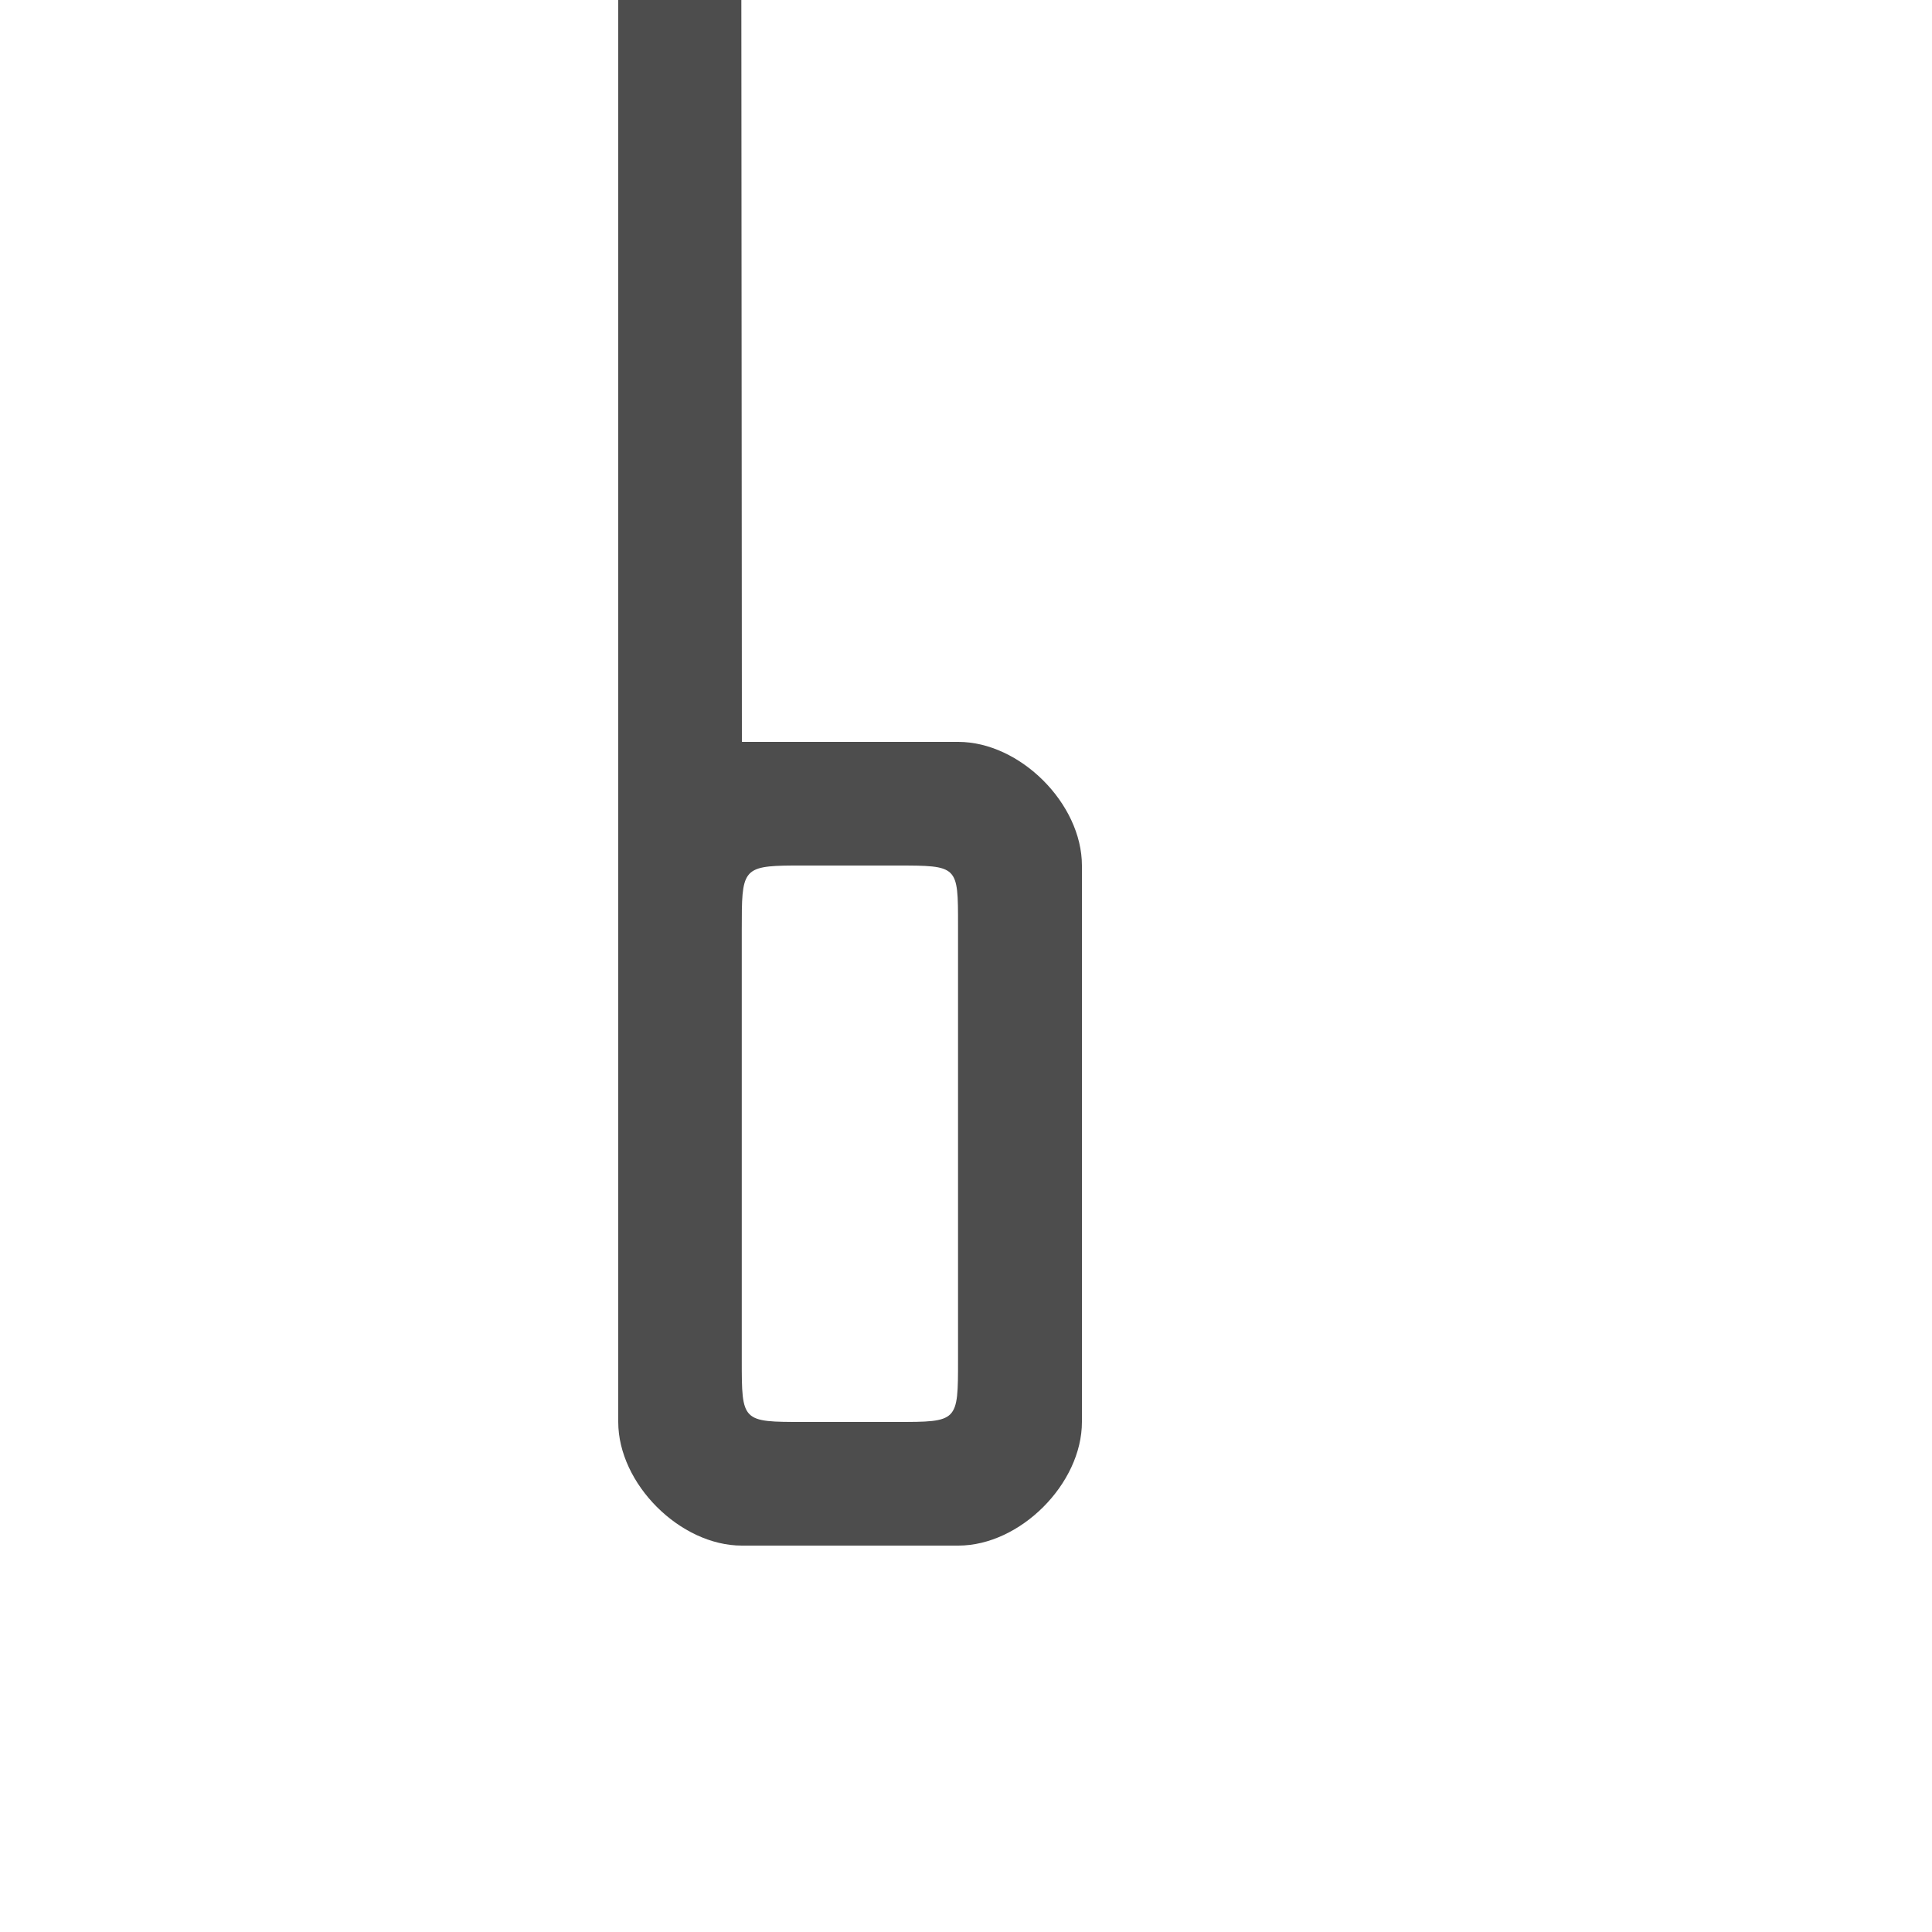 <?xml version="1.0" encoding="UTF-8" standalone="no"?>
<!-- Created with Inkscape (http://www.inkscape.org/) -->

<svg
   xmlns:dc="http://purl.org/dc/elements/1.1/"
   xmlns:cc="http://creativecommons.org/ns#"
   xmlns:rdf="http://www.w3.org/1999/02/22-rdf-syntax-ns#"
   xmlns:svg="http://www.w3.org/2000/svg"
   xmlns="http://www.w3.org/2000/svg"
   xmlns:sodipodi="http://sodipodi.sourceforge.net/DTD/sodipodi-0.dtd"
   xmlns:inkscape="http://www.inkscape.org/namespaces/inkscape"
   width="1000"
   height="1000"
   id="svg3373"
   version="1.1"
   inkscape:version="0.48.2 r9819"
   sodipodi:docname="6.svg">
  <defs
     id="defs3375" />
  <sodipodi:namedview
     id="base"
     pagecolor="#ffffff"
     bordercolor="#666666"
     borderopacity="1.0"
     inkscape:pageopacity="0.0"
     inkscape:pageshadow="2"
     inkscape:zoom="1"
     inkscape:cx="444.21347"
     inkscape:cy="876.57539"
     inkscape:document-units="px"
     inkscape:current-layer="layer1"
     showgrid="true"
     showguides="true"
     inkscape:guide-bbox="true"
     inkscape:window-width="1280"
     inkscape:window-height="752"
     inkscape:window-x="0"
     inkscape:window-y="0"
     inkscape:window-maximized="1">
    <sodipodi:guide
       orientation="0,1"
       position="453.984,199.979"
       id="guide3381" />
    <inkscape:grid
       type="xygrid"
       id="grid3420"
       empspacing="5"
       visible="true"
       enabled="true"
       snapvisiblegridlinesonly="true" />
  </sodipodi:namedview>
  <g
     inkscape:label="R"
     inkscape:groupmode="layer"
     id="layer1"
     transform="translate(0,-52.362)">
    <path
       style="fill:#4d4d4d;fill-opacity:1;stroke:none;display:inline"
       d="M 320 0 L 320 736 C 320 768 352 800 384 800 L 496.031 800 C 528.015 800 560 768 560 736 L 560 448 C 560 416 528 384 496 384 L 384 384 L 383.719 0 L 320 0 z M 410.312 448 C 412.069 447.989 413.938 448 415.938 448 L 464 448 C 496.045 448 495.875 448.001 495.875 479 L 495.875 704 C 495.875 736 495.89 736 463.906 736 L 415.938 736 C 383.954 736.001 383.938 736.001 383.938 704 L 383.938 481 C 383.938 450.411 383.959 448.16 410.312 448 z "
       transform="translate(0,52.362)"
       id="path6351" />
  </g>
</svg>
